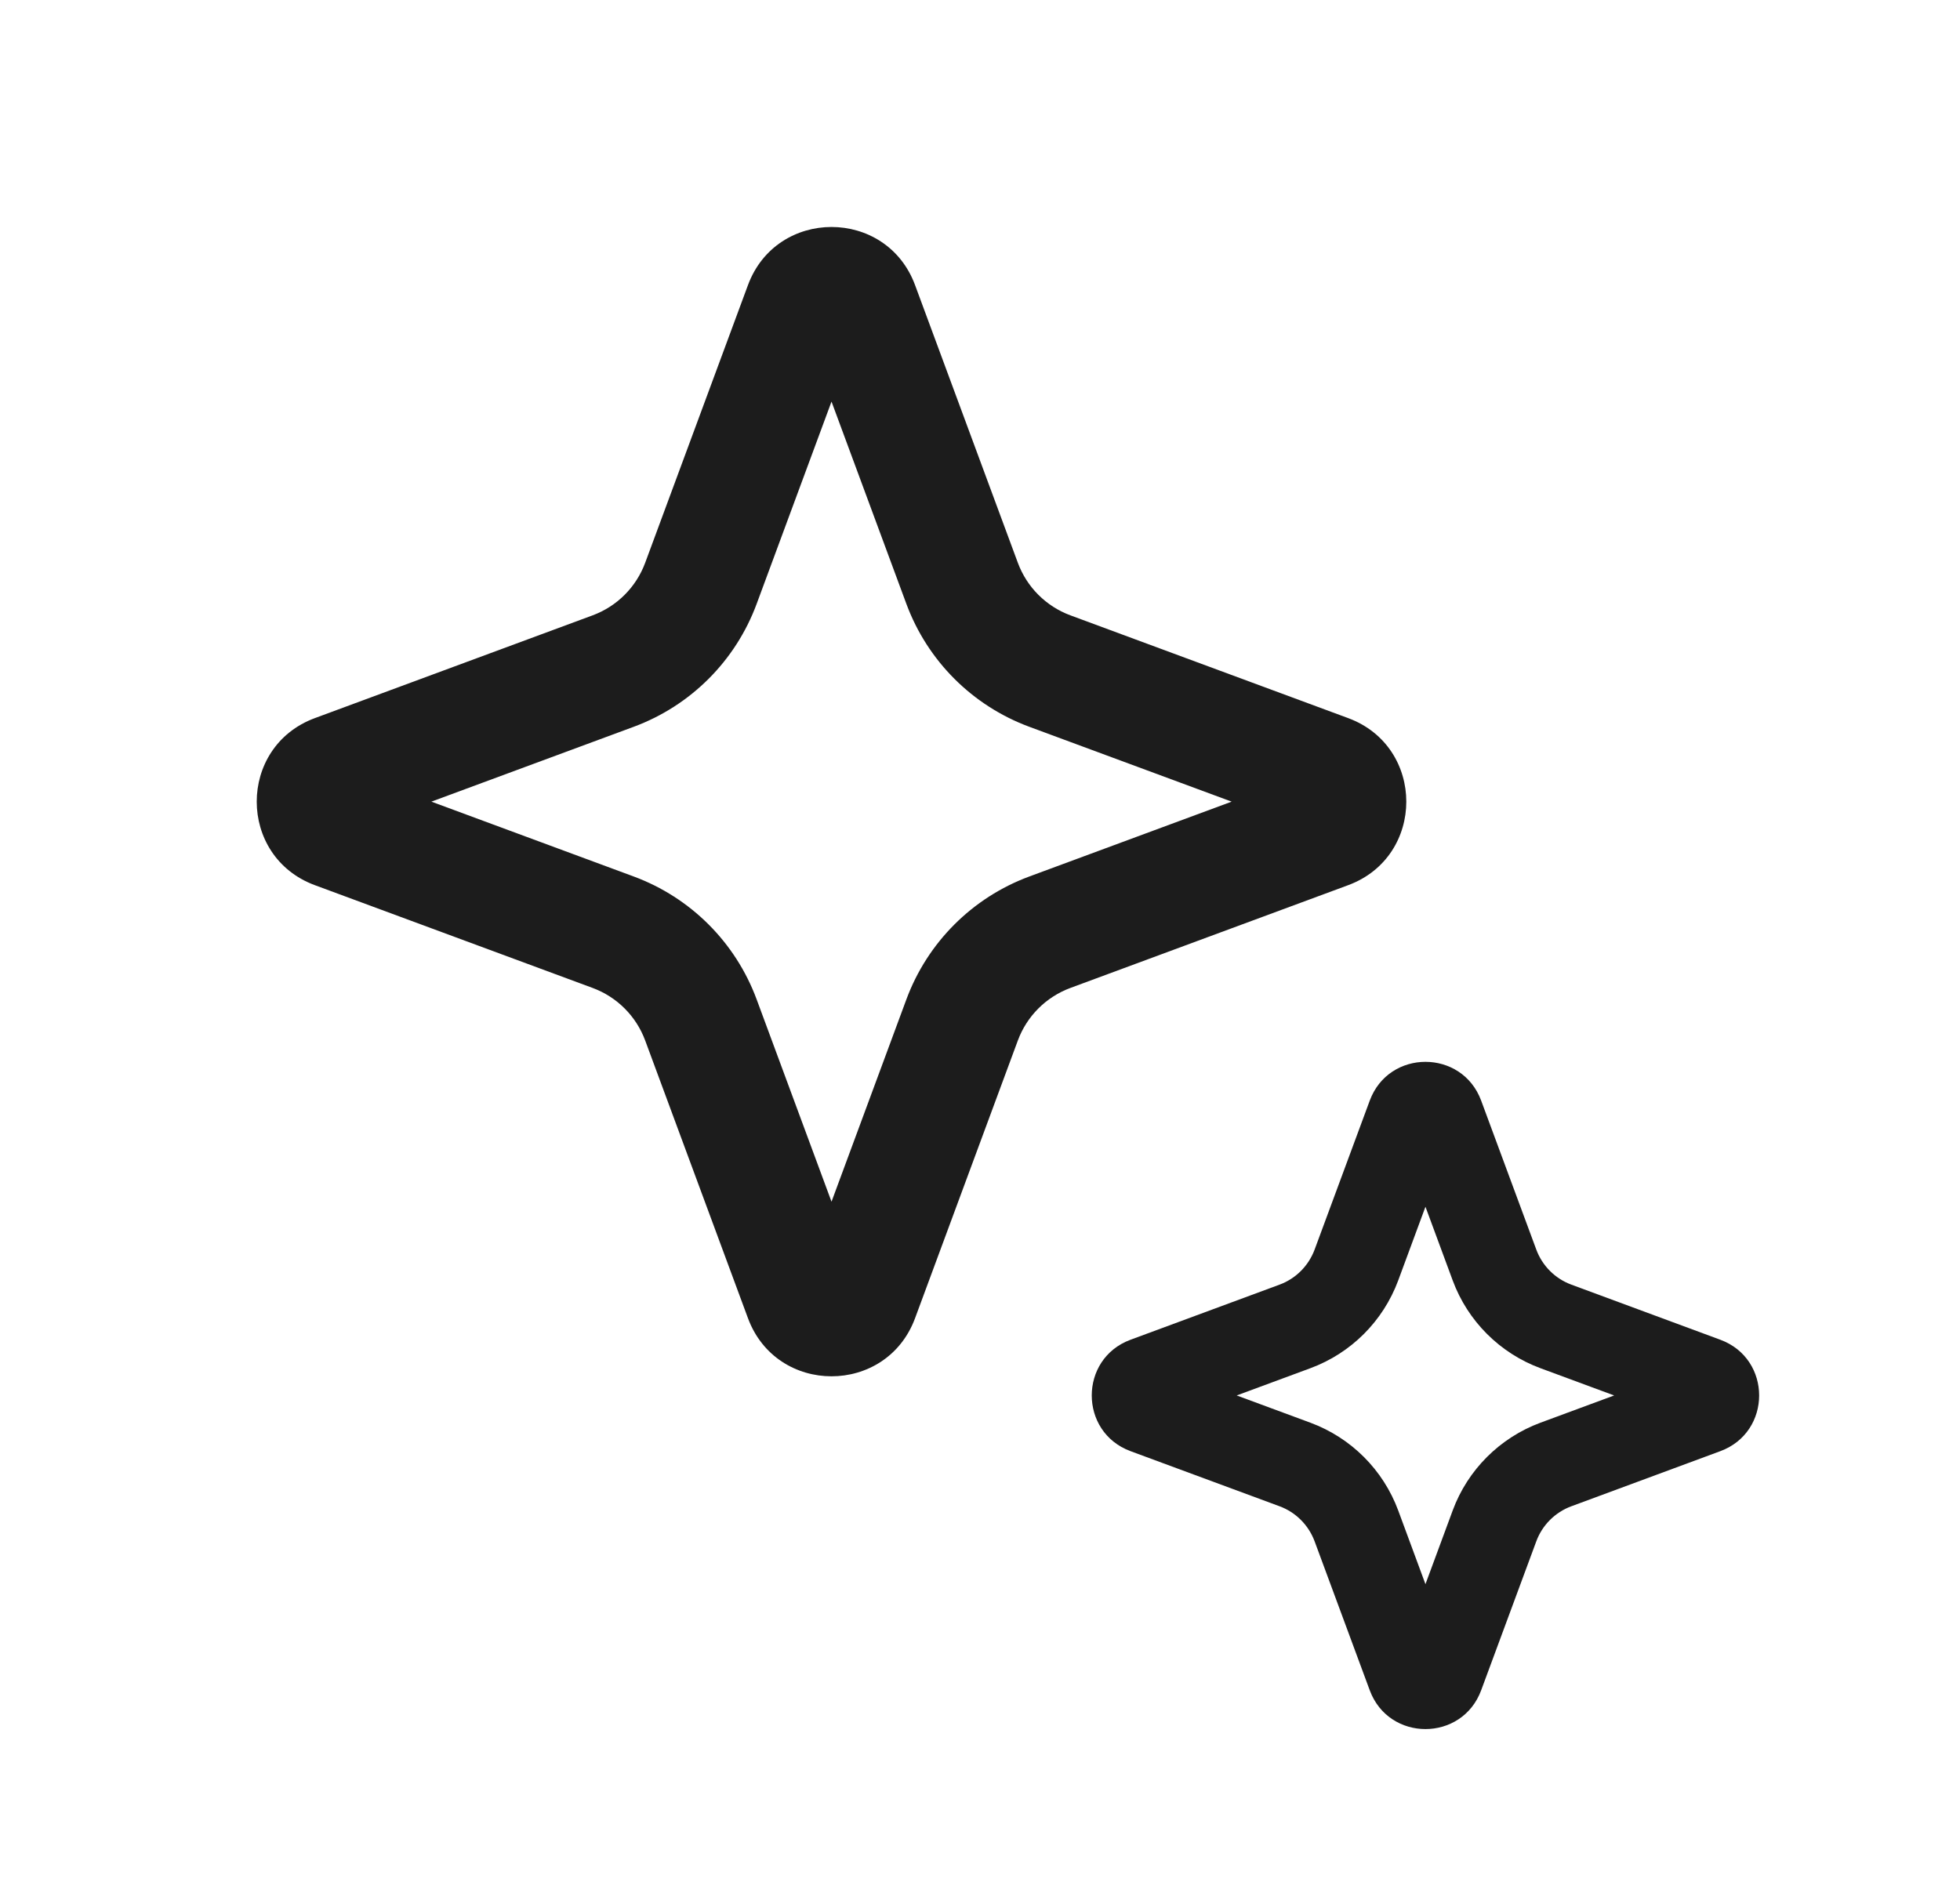 <svg width="33" height="32" viewBox="0 0 33 32" fill="none" xmlns="http://www.w3.org/2000/svg">
<g id="Star-s">
<path id="Star 2 (Stroke)" fill-rule="evenodd" clip-rule="evenodd" d="M14 6.763L12.739 10.171C12.384 11.129 11.629 11.884 10.671 12.239L7.263 13.5L10.671 14.761C11.629 15.116 12.384 15.871 12.739 16.829L14 20.237L15.261 16.829C15.616 15.871 16.371 15.116 17.329 14.761L20.737 13.5L17.329 12.239C16.371 11.884 15.616 11.129 15.261 10.171L14 6.763ZM15.407 4.802C14.924 3.496 13.076 3.496 12.593 4.802L10.863 9.477C10.711 9.888 10.388 10.211 9.977 10.363L5.302 12.093C3.996 12.576 3.996 14.424 5.302 14.907L9.977 16.637C10.388 16.789 10.711 17.112 10.863 17.523L12.593 22.198C13.076 23.504 14.924 23.504 15.407 22.198L17.137 17.523C17.289 17.112 17.612 16.789 18.023 16.637L22.698 14.907C24.004 14.424 24.004 12.576 22.698 12.093L18.023 10.363C17.612 10.211 17.289 9.888 17.137 9.477L15.407 4.802Z" fill="#1C1C1C"/>
<path id="Star 3 (Stroke)" fill-rule="evenodd" clip-rule="evenodd" d="M24 20.322L23.541 21.564C23.287 22.248 22.748 22.788 22.063 23.041L20.822 23.5L22.063 23.959C22.748 24.213 23.287 24.752 23.541 25.436L24 26.678L24.459 25.436C24.712 24.752 25.252 24.213 25.936 23.959L27.177 23.5L25.936 23.041C25.252 22.788 24.712 22.248 24.459 21.564L24 20.322ZM24.938 18.535C24.616 17.664 23.384 17.664 23.062 18.535L22.134 21.043C22.032 21.317 21.817 21.533 21.543 21.634L19.034 22.562C18.164 22.884 18.164 24.116 19.034 24.438L21.543 25.366C21.817 25.467 22.032 25.683 22.134 25.957L23.062 28.465C23.384 29.336 24.616 29.336 24.938 28.465L25.866 25.957C25.967 25.683 26.183 25.467 26.457 25.366L28.965 24.438C29.836 24.116 29.836 22.884 28.965 22.562L26.457 21.634C26.183 21.533 25.967 21.317 25.866 21.043L24.938 18.535Z" fill="#1C1C1C"/>
</g>
</svg>
